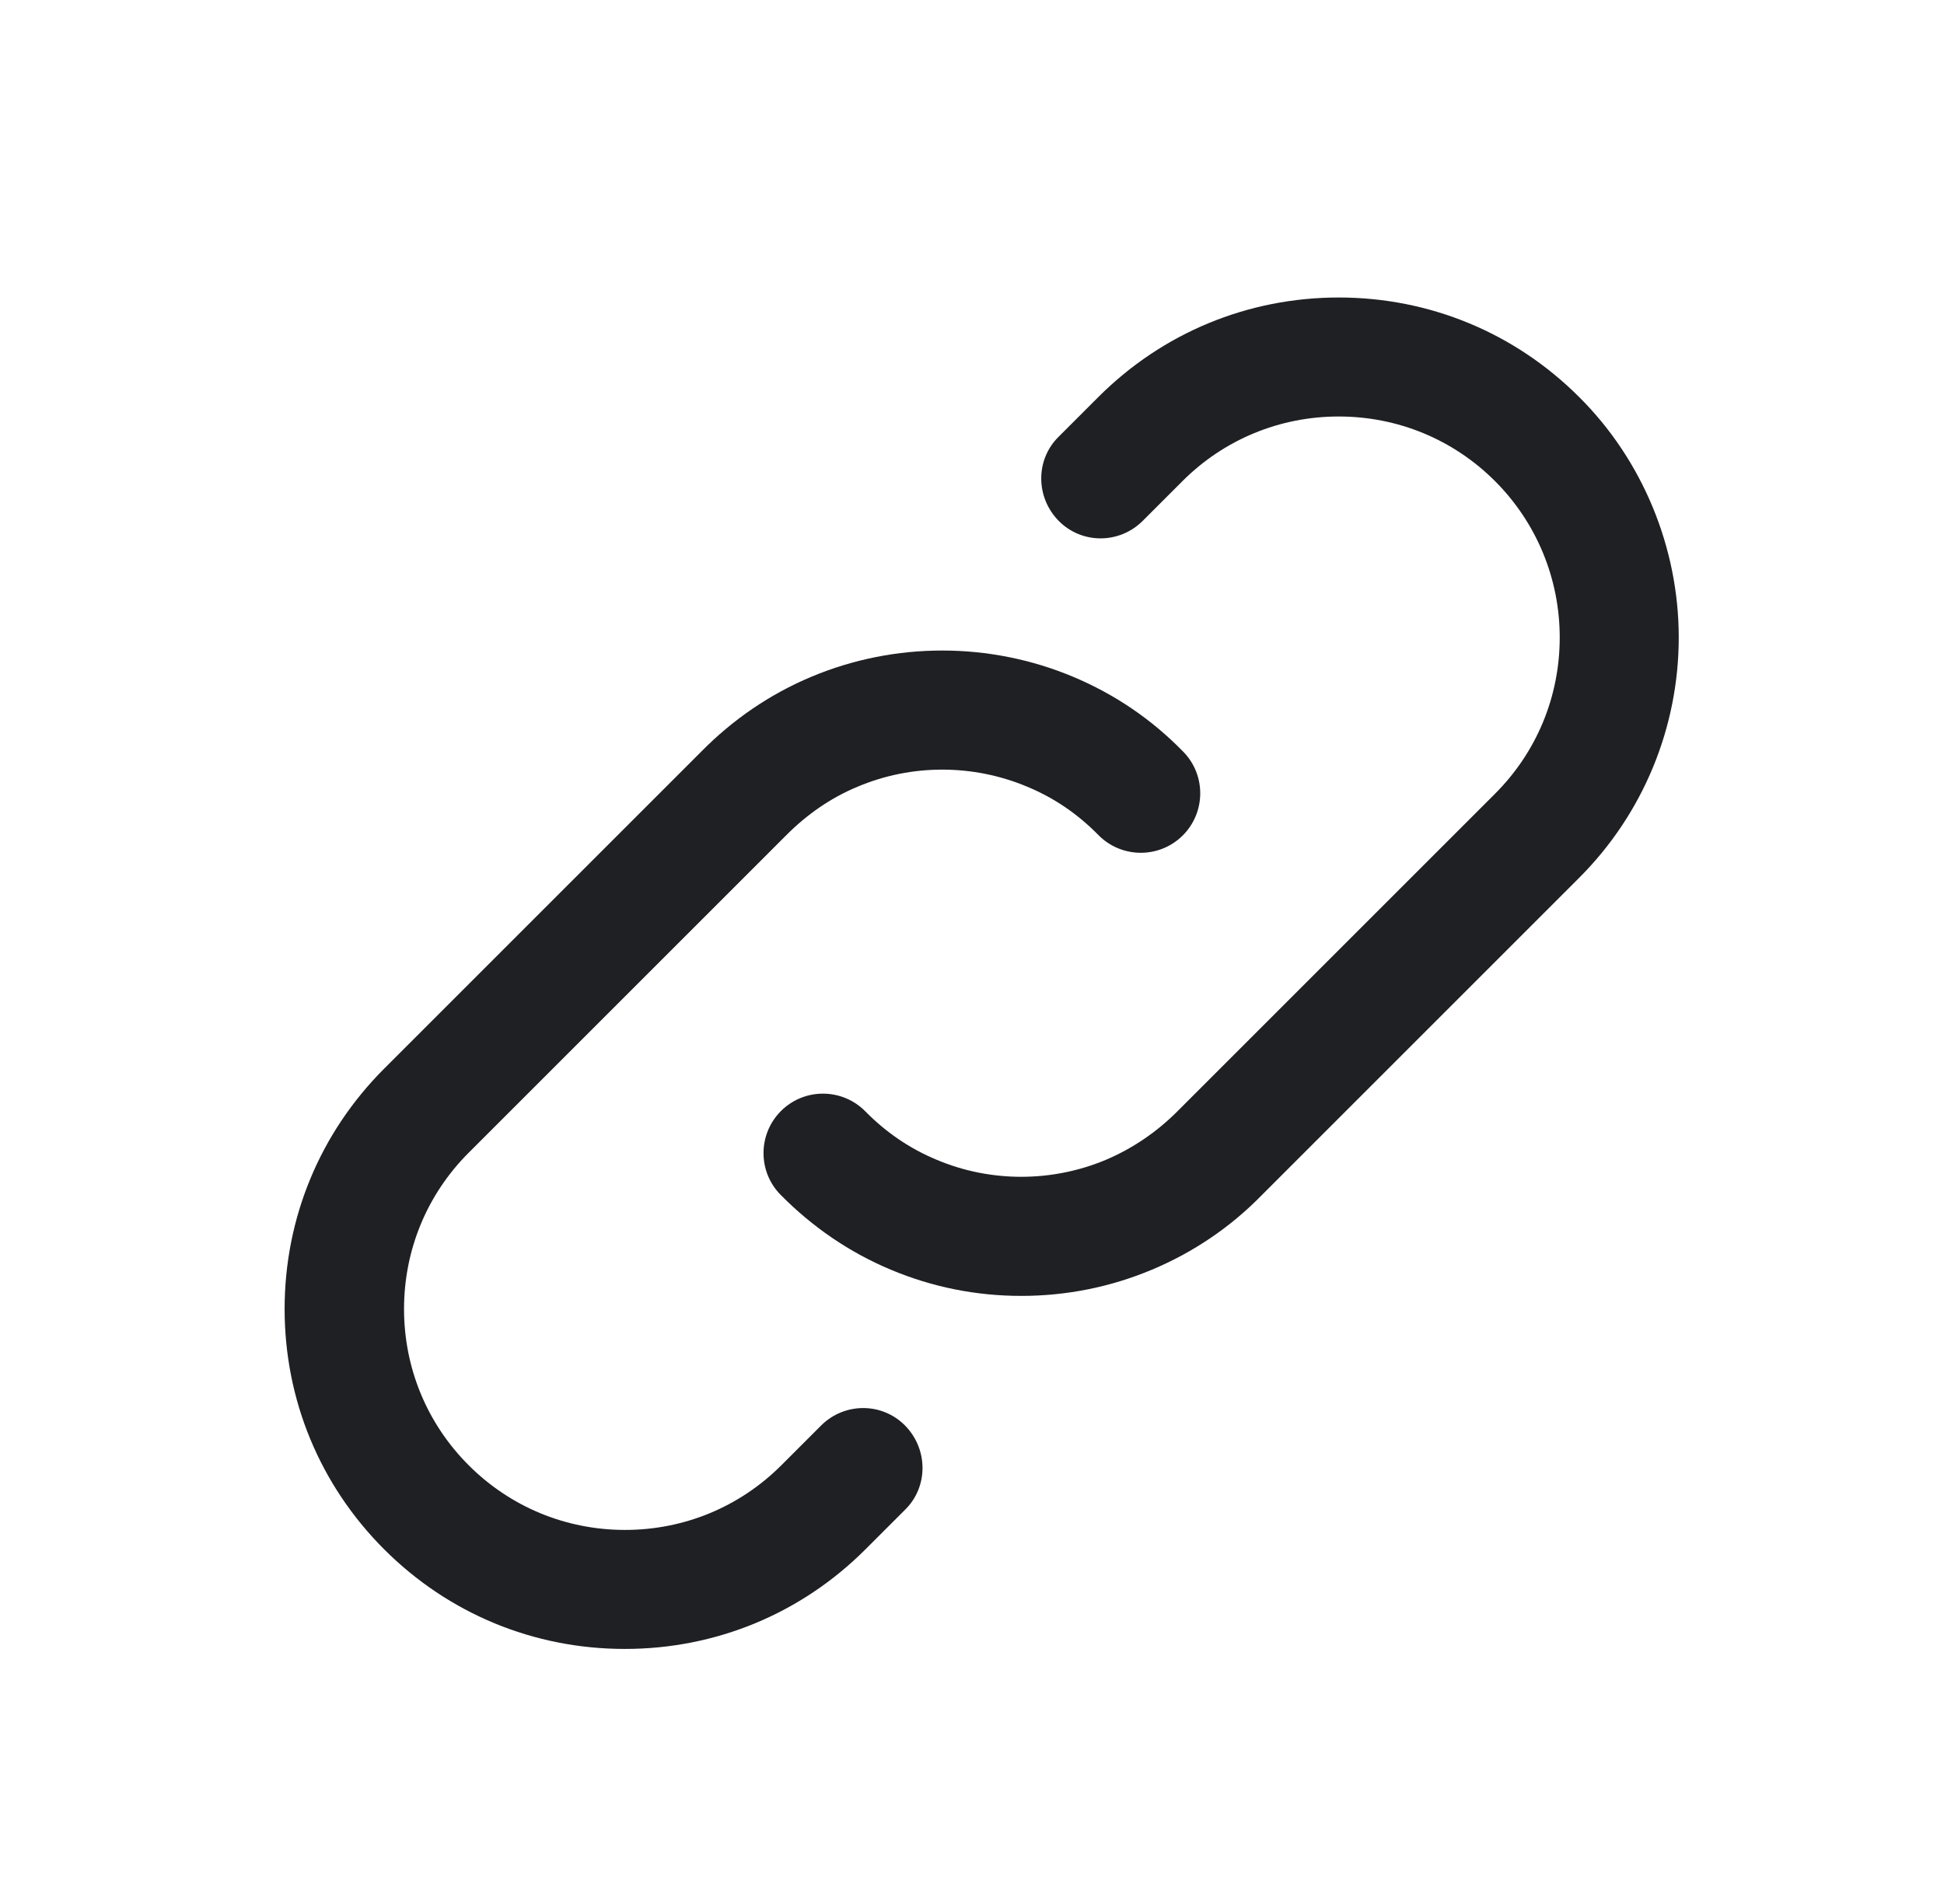 <svg width="49" height="48" viewBox="0 0 49 48" fill="none" xmlns="http://www.w3.org/2000/svg">
<path d="M25.744 32.67C24.604 32.67 23.504 32.45 22.454 32.01C21.404 31.57 20.474 30.93 19.674 30.12C19.094 29.53 19.104 28.58 19.694 28C20.284 27.42 21.234 27.43 21.814 28.02C22.324 28.54 22.934 28.96 23.614 29.24C24.964 29.81 26.514 29.81 27.874 29.24C28.554 28.95 29.154 28.54 29.674 28.02L37.684 20.01C38.734 18.96 39.314 17.56 39.314 16.07C39.314 14.58 38.724 13.17 37.684 12.13C36.634 11.08 35.234 10.5 33.744 10.5C32.254 10.5 30.854 11.08 29.804 12.13L28.804 13.13C28.214 13.72 27.264 13.72 26.684 13.13C26.104 12.54 26.094 11.59 26.684 11.01L27.684 10.01C29.304 8.39 31.454 7.5 33.744 7.5C36.034 7.5 38.184 8.39 39.804 10.01C41.404 11.6 42.314 13.81 42.314 16.07C42.314 18.33 41.424 20.51 39.804 22.13L31.804 30.13C31.024 30.93 30.084 31.57 29.034 32.01C27.984 32.45 26.874 32.67 25.744 32.67Z" fill="#1F2024"/>
<path d="M15.744 41.57C13.454 41.57 11.304 40.68 9.684 39.06C8.064 37.44 7.174 35.29 7.174 33C7.174 30.71 8.064 28.56 9.684 26.94L17.684 18.94C18.474 18.14 19.404 17.5 20.454 17.06C22.554 16.18 24.944 16.18 27.044 17.06C28.094 17.5 29.024 18.13 29.824 18.95C30.404 19.54 30.394 20.49 29.804 21.07C29.214 21.65 28.264 21.64 27.684 21.05C27.164 20.52 26.564 20.11 25.884 19.83C24.524 19.26 22.974 19.26 21.624 19.83C20.944 20.11 20.344 20.53 19.824 21.05L11.814 29.06C10.764 30.11 10.184 31.51 10.184 33C10.184 34.49 10.764 35.89 11.814 36.94C12.864 37.99 14.264 38.57 15.754 38.57C17.244 38.57 18.644 37.99 19.694 36.94L20.694 35.94C21.284 35.35 22.234 35.35 22.814 35.94C23.394 36.53 23.404 37.48 22.814 38.06L21.814 39.06C20.194 40.68 18.044 41.57 15.754 41.57H15.744Z" fill="#1F2024"/>
</svg>
